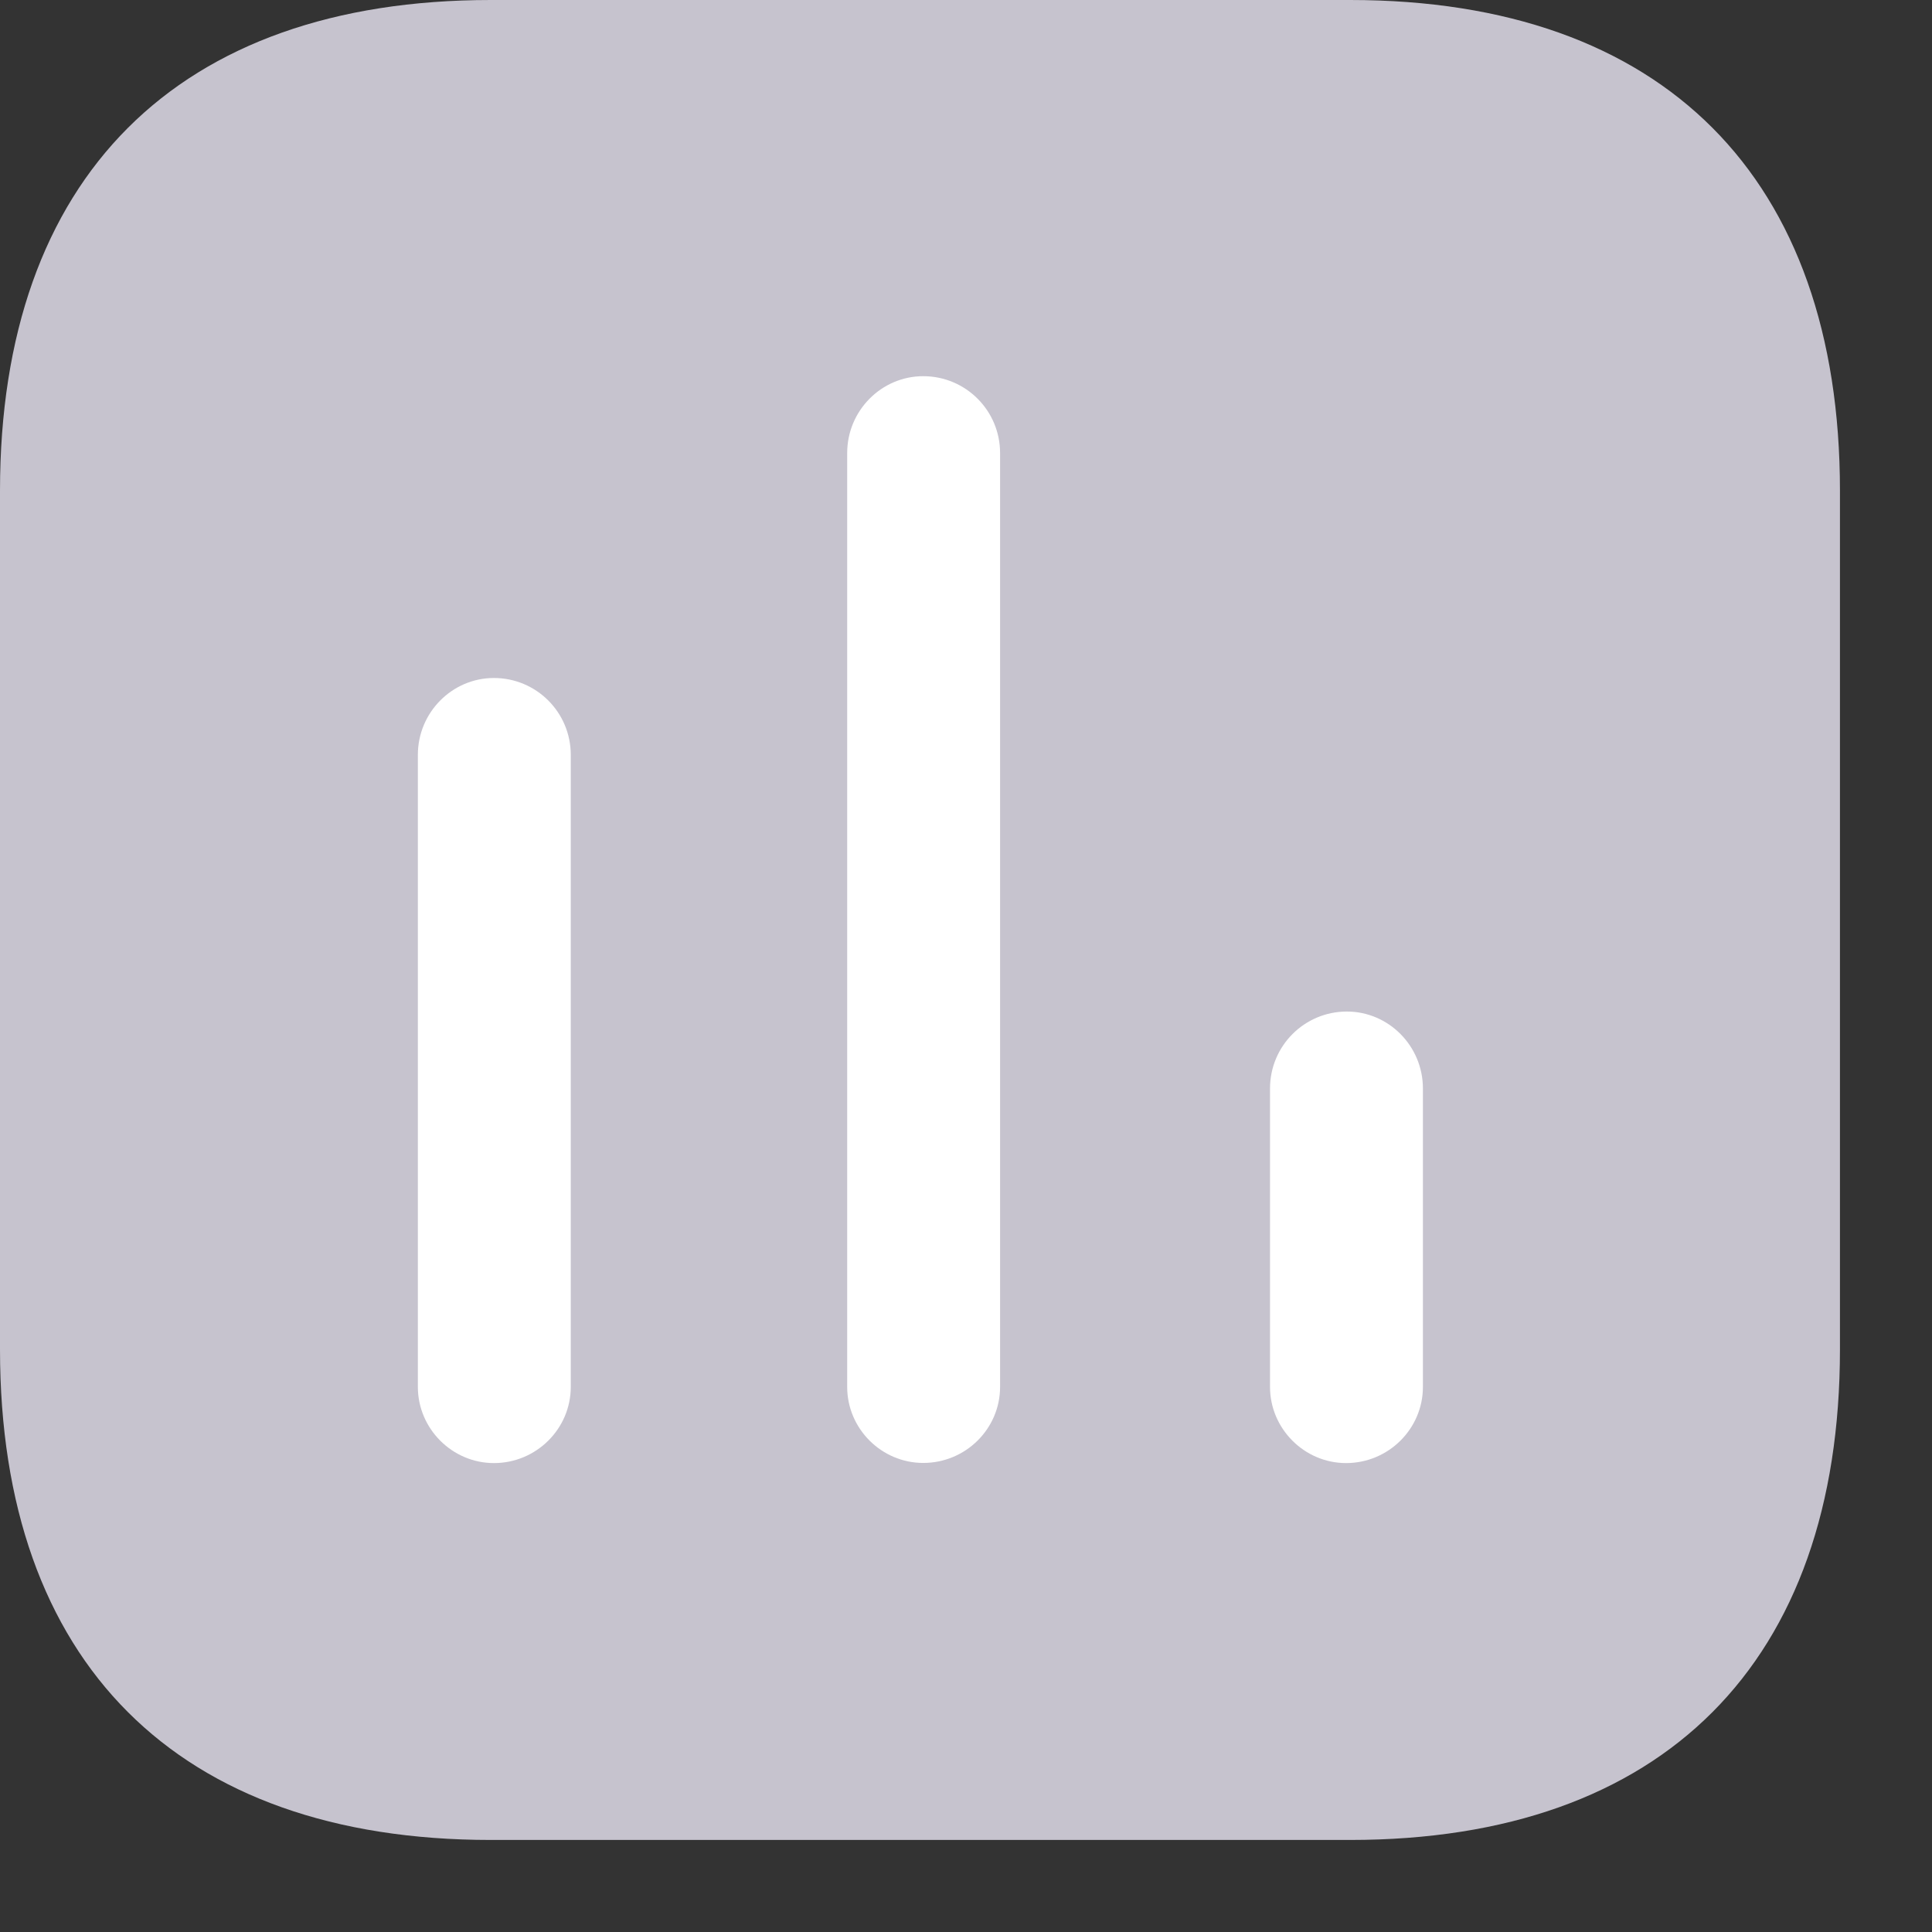 <svg width="14" height="14" viewBox="0 0 14 14" fill="none" xmlns="http://www.w3.org/2000/svg">
<rect x="0" y="0" width="14" height="14" fill="#333333" stroke="none"/>
<path d="M9.784 0H3.556C1.286 0 0 1.286 0 3.556V9.778C0 12.047 1.286 13.333 3.556 13.333H9.784C12.053 13.333 13.333 12.047 13.333 9.778V3.556C13.333 1.286 12.053 0 9.784 0Z" fill="#C6C3CE"/>
<path d="M3.579 4.913C3.277 4.913 3.028 5.162 3.028 5.47V10.05C3.028 10.353 3.277 10.602 3.579 10.602C3.887 10.602 4.136 10.353 4.136 10.05V5.47C4.136 5.162 3.887 4.913 3.579 4.913Z" fill="white"/>
<path d="M6.69 2.726C6.388 2.726 6.139 2.975 6.139 3.283V10.05C6.139 10.353 6.388 10.601 6.69 10.601C6.998 10.601 7.247 10.353 7.247 10.05V3.283C7.247 2.975 6.998 2.726 6.69 2.726Z" fill="white"/>
<path d="M9.76 7.33C9.452 7.33 9.203 7.579 9.203 7.888V10.05C9.203 10.353 9.452 10.602 9.754 10.602C10.062 10.602 10.311 10.353 10.311 10.05V7.888C10.311 7.579 10.062 7.33 9.76 7.33Z" fill="white"/>
</svg>

